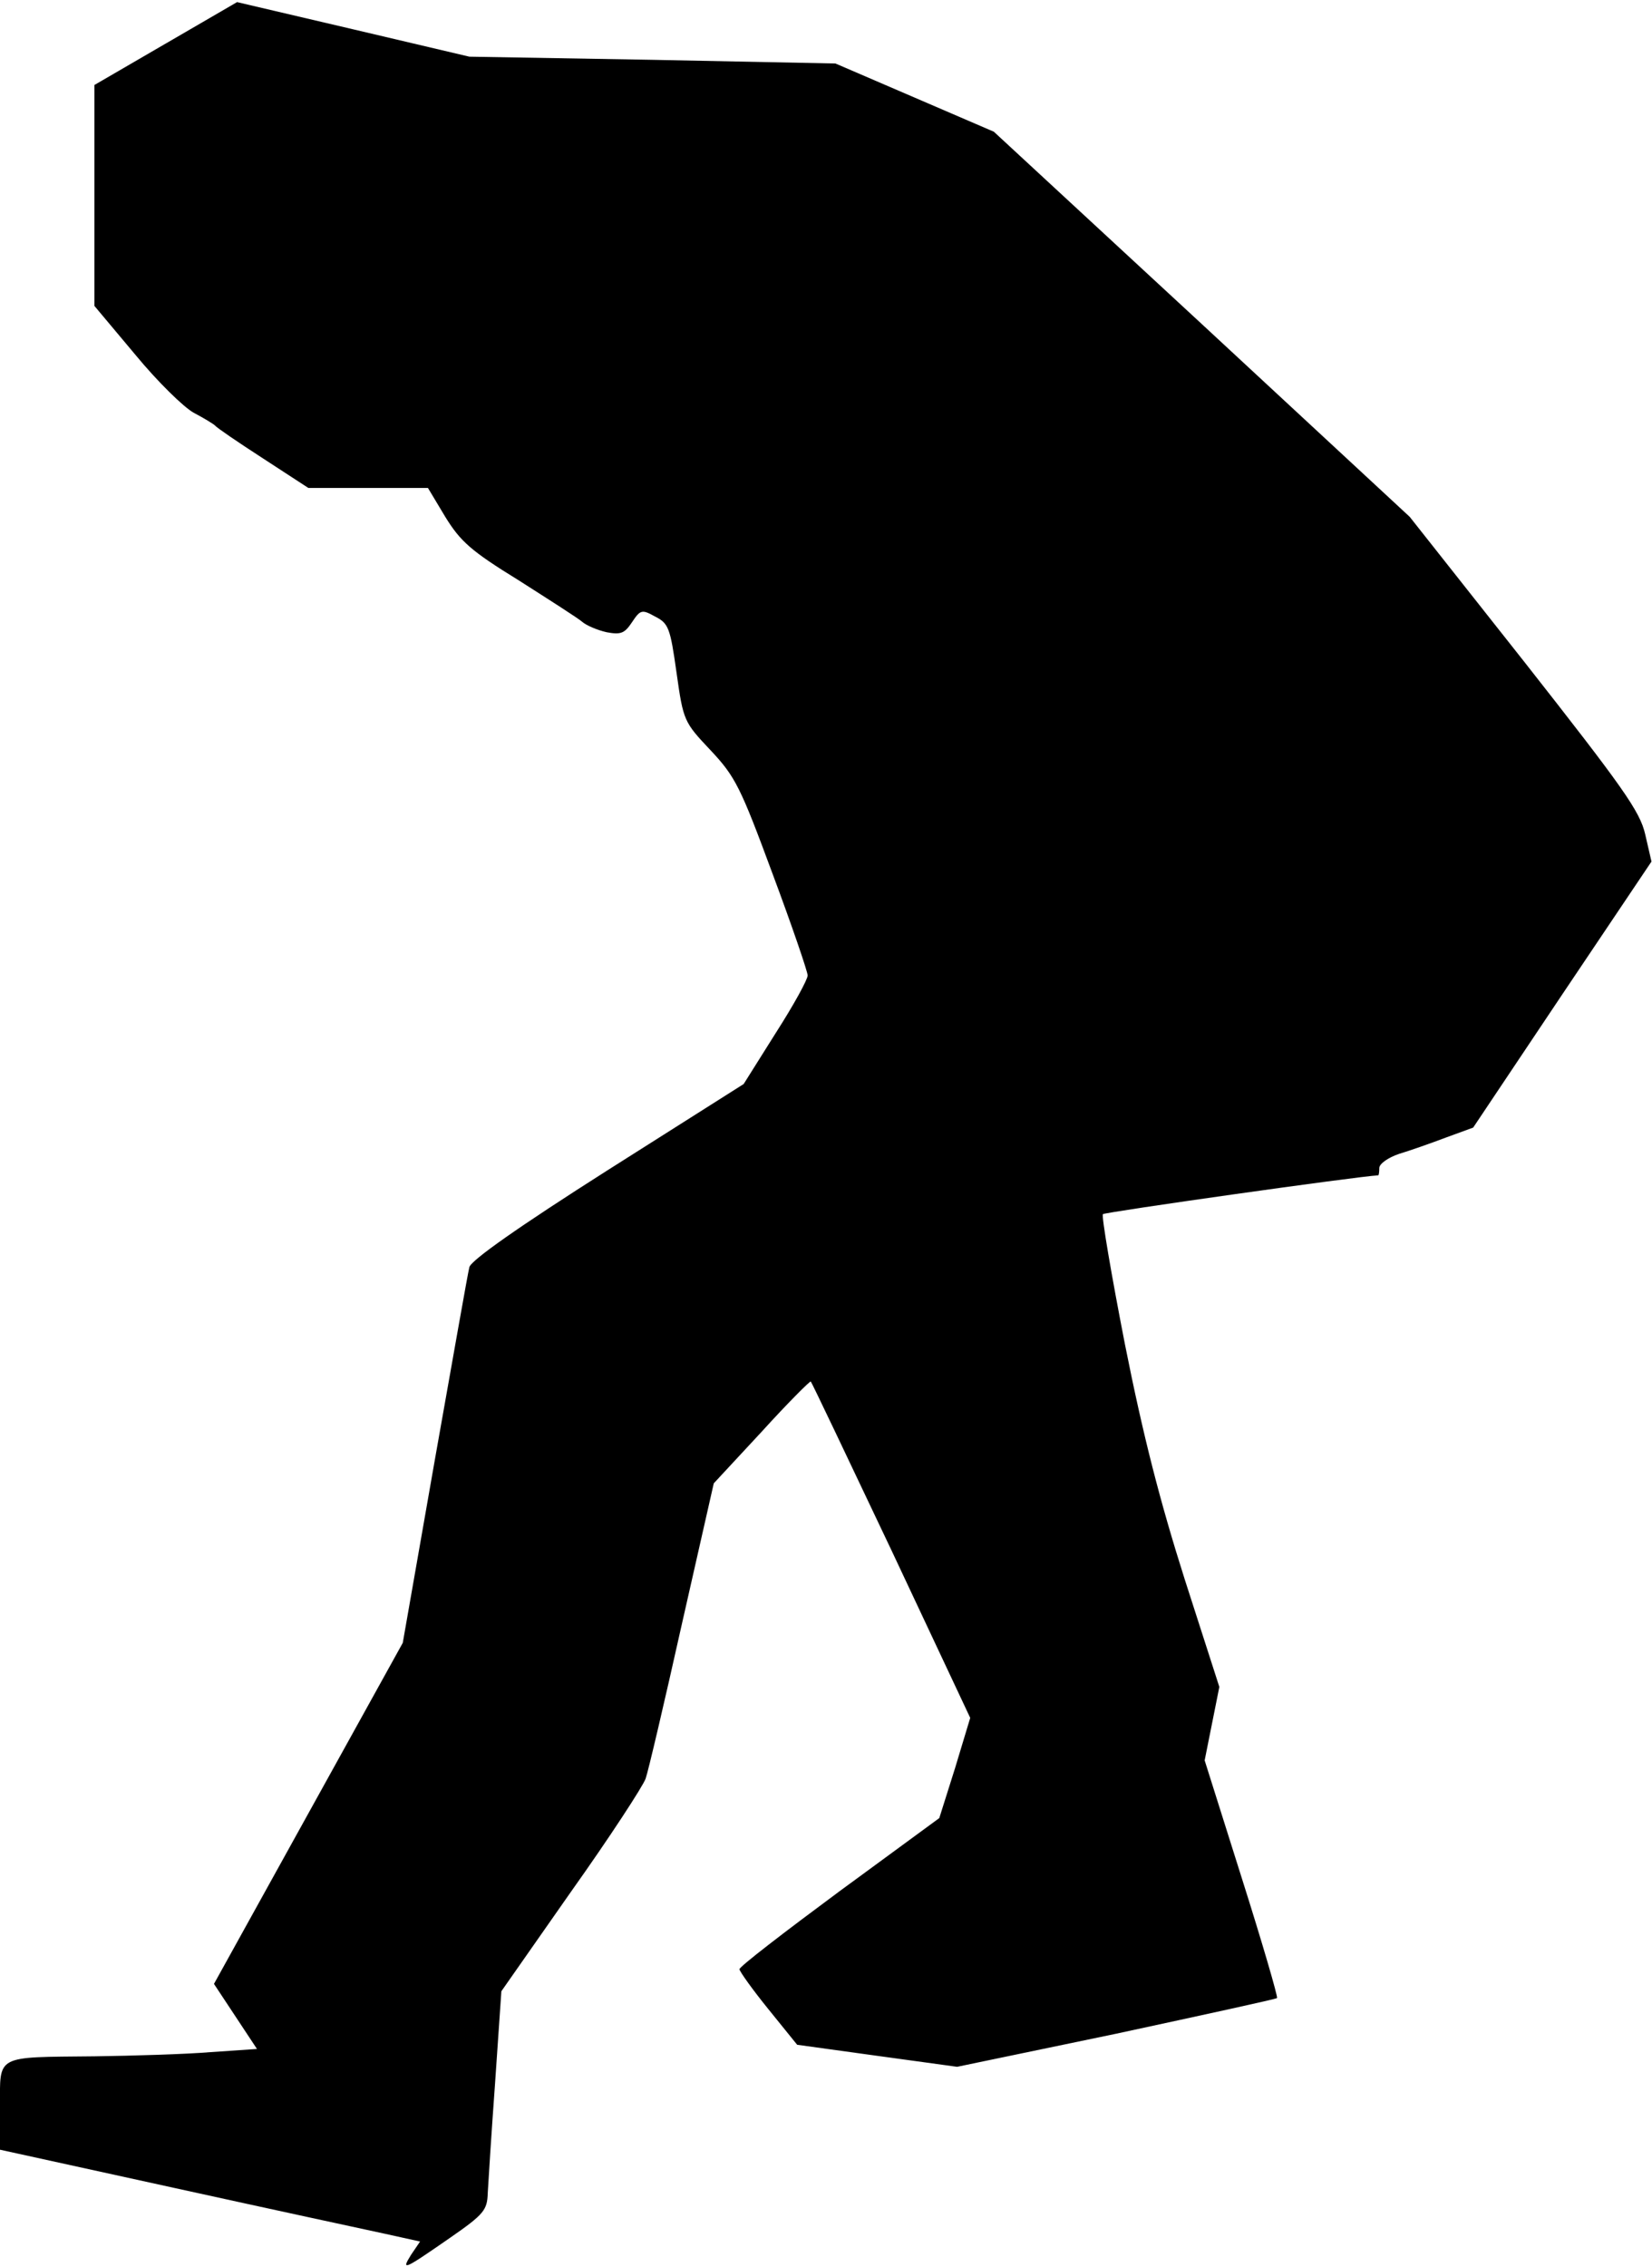 <?xml version="1.0" standalone="no"?>
<!DOCTYPE svg PUBLIC "-//W3C//DTD SVG 20010904//EN"
 "http://www.w3.org/TR/2001/REC-SVG-20010904/DTD/svg10.dtd">
<svg version="1.0" xmlns="http://www.w3.org/2000/svg"
 width="315pt" height="432pt" viewBox="0 0 315 432"
 preserveAspectRatio="xMidYMid meet">
<g transform="translate(0,432) scale(0.1,-0.1)"
fill="#000000" stroke="none">
<path fill="#000000" stroke="none" d="M316 4237 l-136 -79 0 -210 0 -211 78
-93 c42 -51 93 -101 112 -111 19 -10 37 -21 40 -24 3 -4 44 -32 92 -63 l86
-56 114 0 114 0 33 -55 c29 -47 49 -65 140 -121 58 -37 113 -72 121 -79 8 -7
29 -16 47 -20 27 -5 34 -2 48 19 16 24 19 25 44 11 26 -13 29 -22 41 -107 13
-92 14 -94 65 -148 47 -50 57 -70 118 -235 37 -99 67 -187 67 -194 0 -8 -27
-57 -61 -110 l-61 -97 -259 -164 c-170 -108 -261 -172 -264 -185 -3 -11 -32
-177 -66 -368 l-61 -348 -180 -325 -180 -325 41 -62 41 -62 -88 -6 c-48 -4
-148 -7 -222 -8 -190 -2 -180 4 -180 -96 l0 -82 333 -73 c182 -40 363 -79 400
-87 l68 -15 -17 -25 c-20 -32 -14 -29 74 32 65 45 71 53 72 85 1 19 7 114 14
210 l12 175 133 190 c74 104 137 201 142 215 5 14 36 146 69 294 l61 269 91
98 c50 55 93 98 94 96 2 -2 71 -147 154 -322 l150 -319 -29 -96 -30 -95 -191
-140 c-104 -77 -190 -143 -190 -148 0 -4 25 -39 55 -76 l55 -68 152 -21 153
-21 303 63 c167 36 305 66 307 68 2 2 -28 105 -67 228 l-71 225 14 70 14 70
-66 205 c-47 148 -79 272 -114 448 -26 133 -45 245 -42 248 4 4 485 72 525 74
1 0 2 6 2 14 0 8 17 20 38 27 20 6 60 20 89 31 l52 19 170 254 170 253 -12 52
c-10 44 -43 90 -230 328 l-219 277 -396 367 -397 367 -151 65 -151 65 -349 7
-349 6 -221 52 -222 52 -136 -79z"/>
</g>
</svg>
